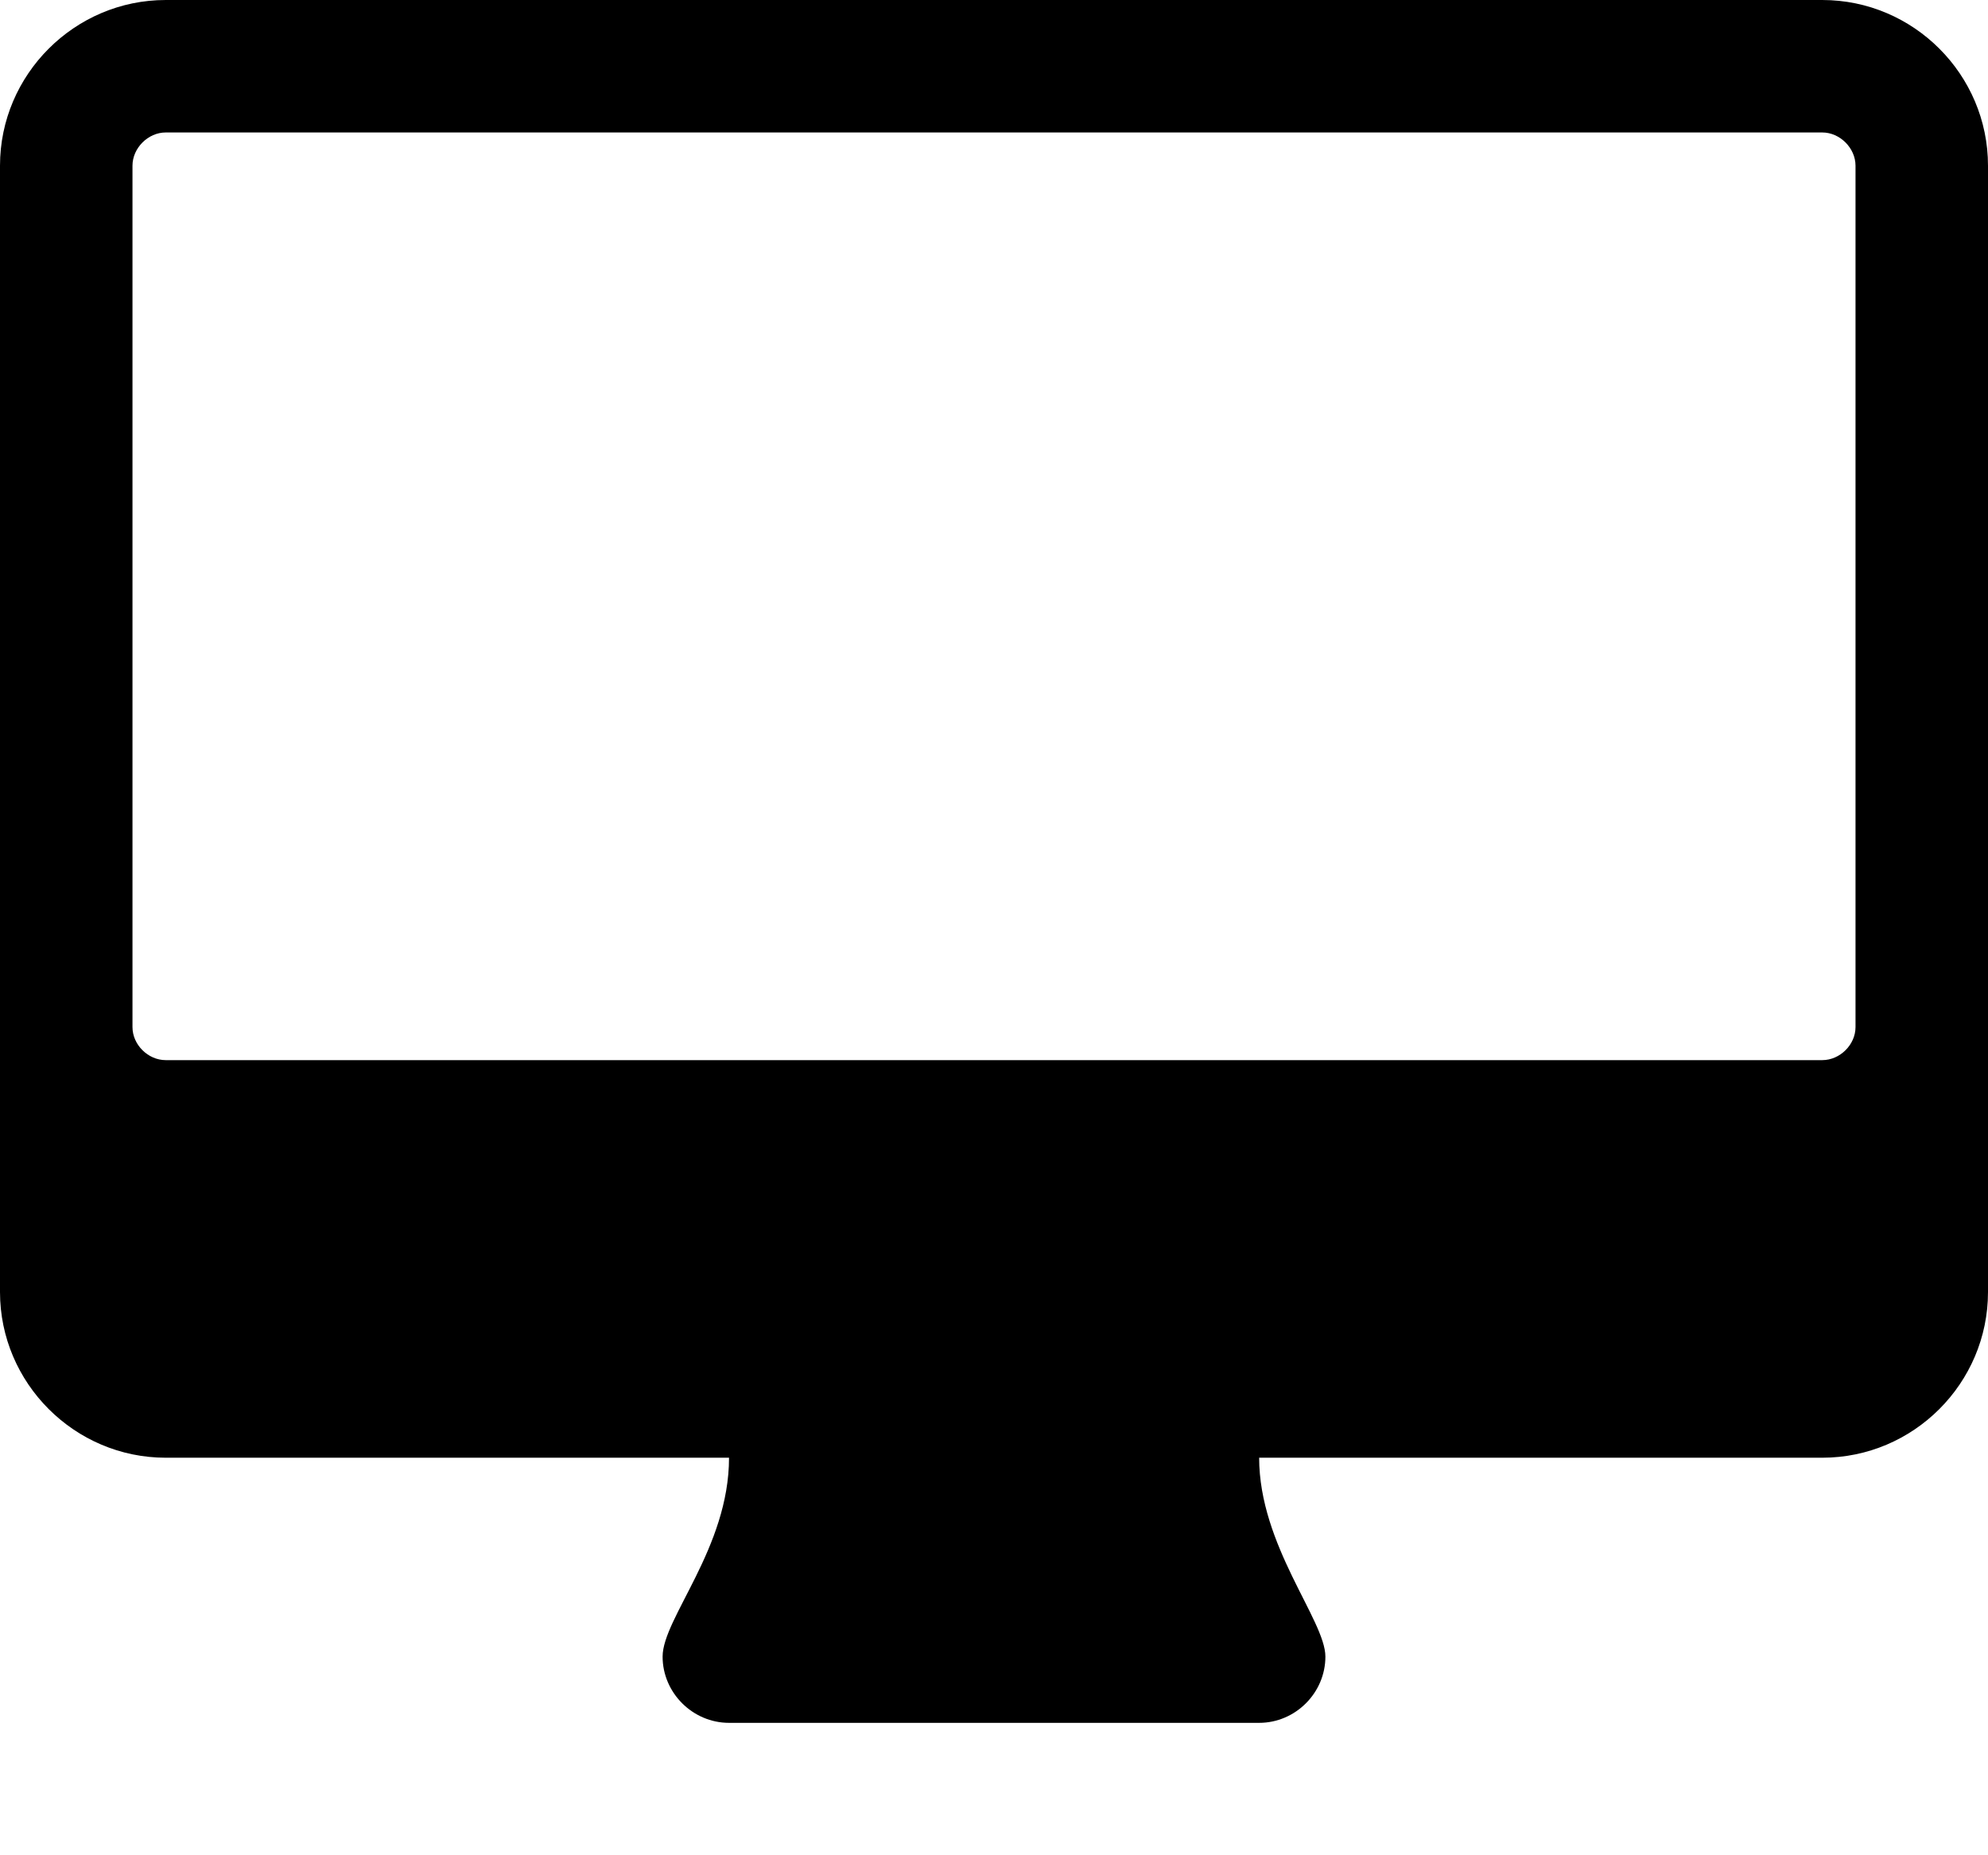 <svg height="1000" width="1071.4" xmlns="http://www.w3.org/2000/svg"><path d="m1000 553.6v-464.3c0-9.5-8.4-17.9-17.9-17.9h-892.8c-9.5 0-17.9 8.4-17.9 17.9v464.3c0 9.5 8.4 17.8 17.9 17.8h892.8c9.5 0 17.9-8.3 17.9-17.8z m71.4-464.3v607.1c0 49.1-40.1 89.3-89.3 89.3h-303.5c0 47.4 35.7 87.6 35.7 107.2s-16.2 35.7-35.7 35.7h-285.7c-19.6 0-35.8-16.2-35.8-35.7 0-20.7 35.8-58.6 35.8-107.2h-303.6c-49.1 0-89.3-40.2-89.3-89.3v-607.1c0-49.1 40.2-89.3 89.3-89.3h892.8c49.2 0 89.3 40.2 89.3 89.3z" /></svg>